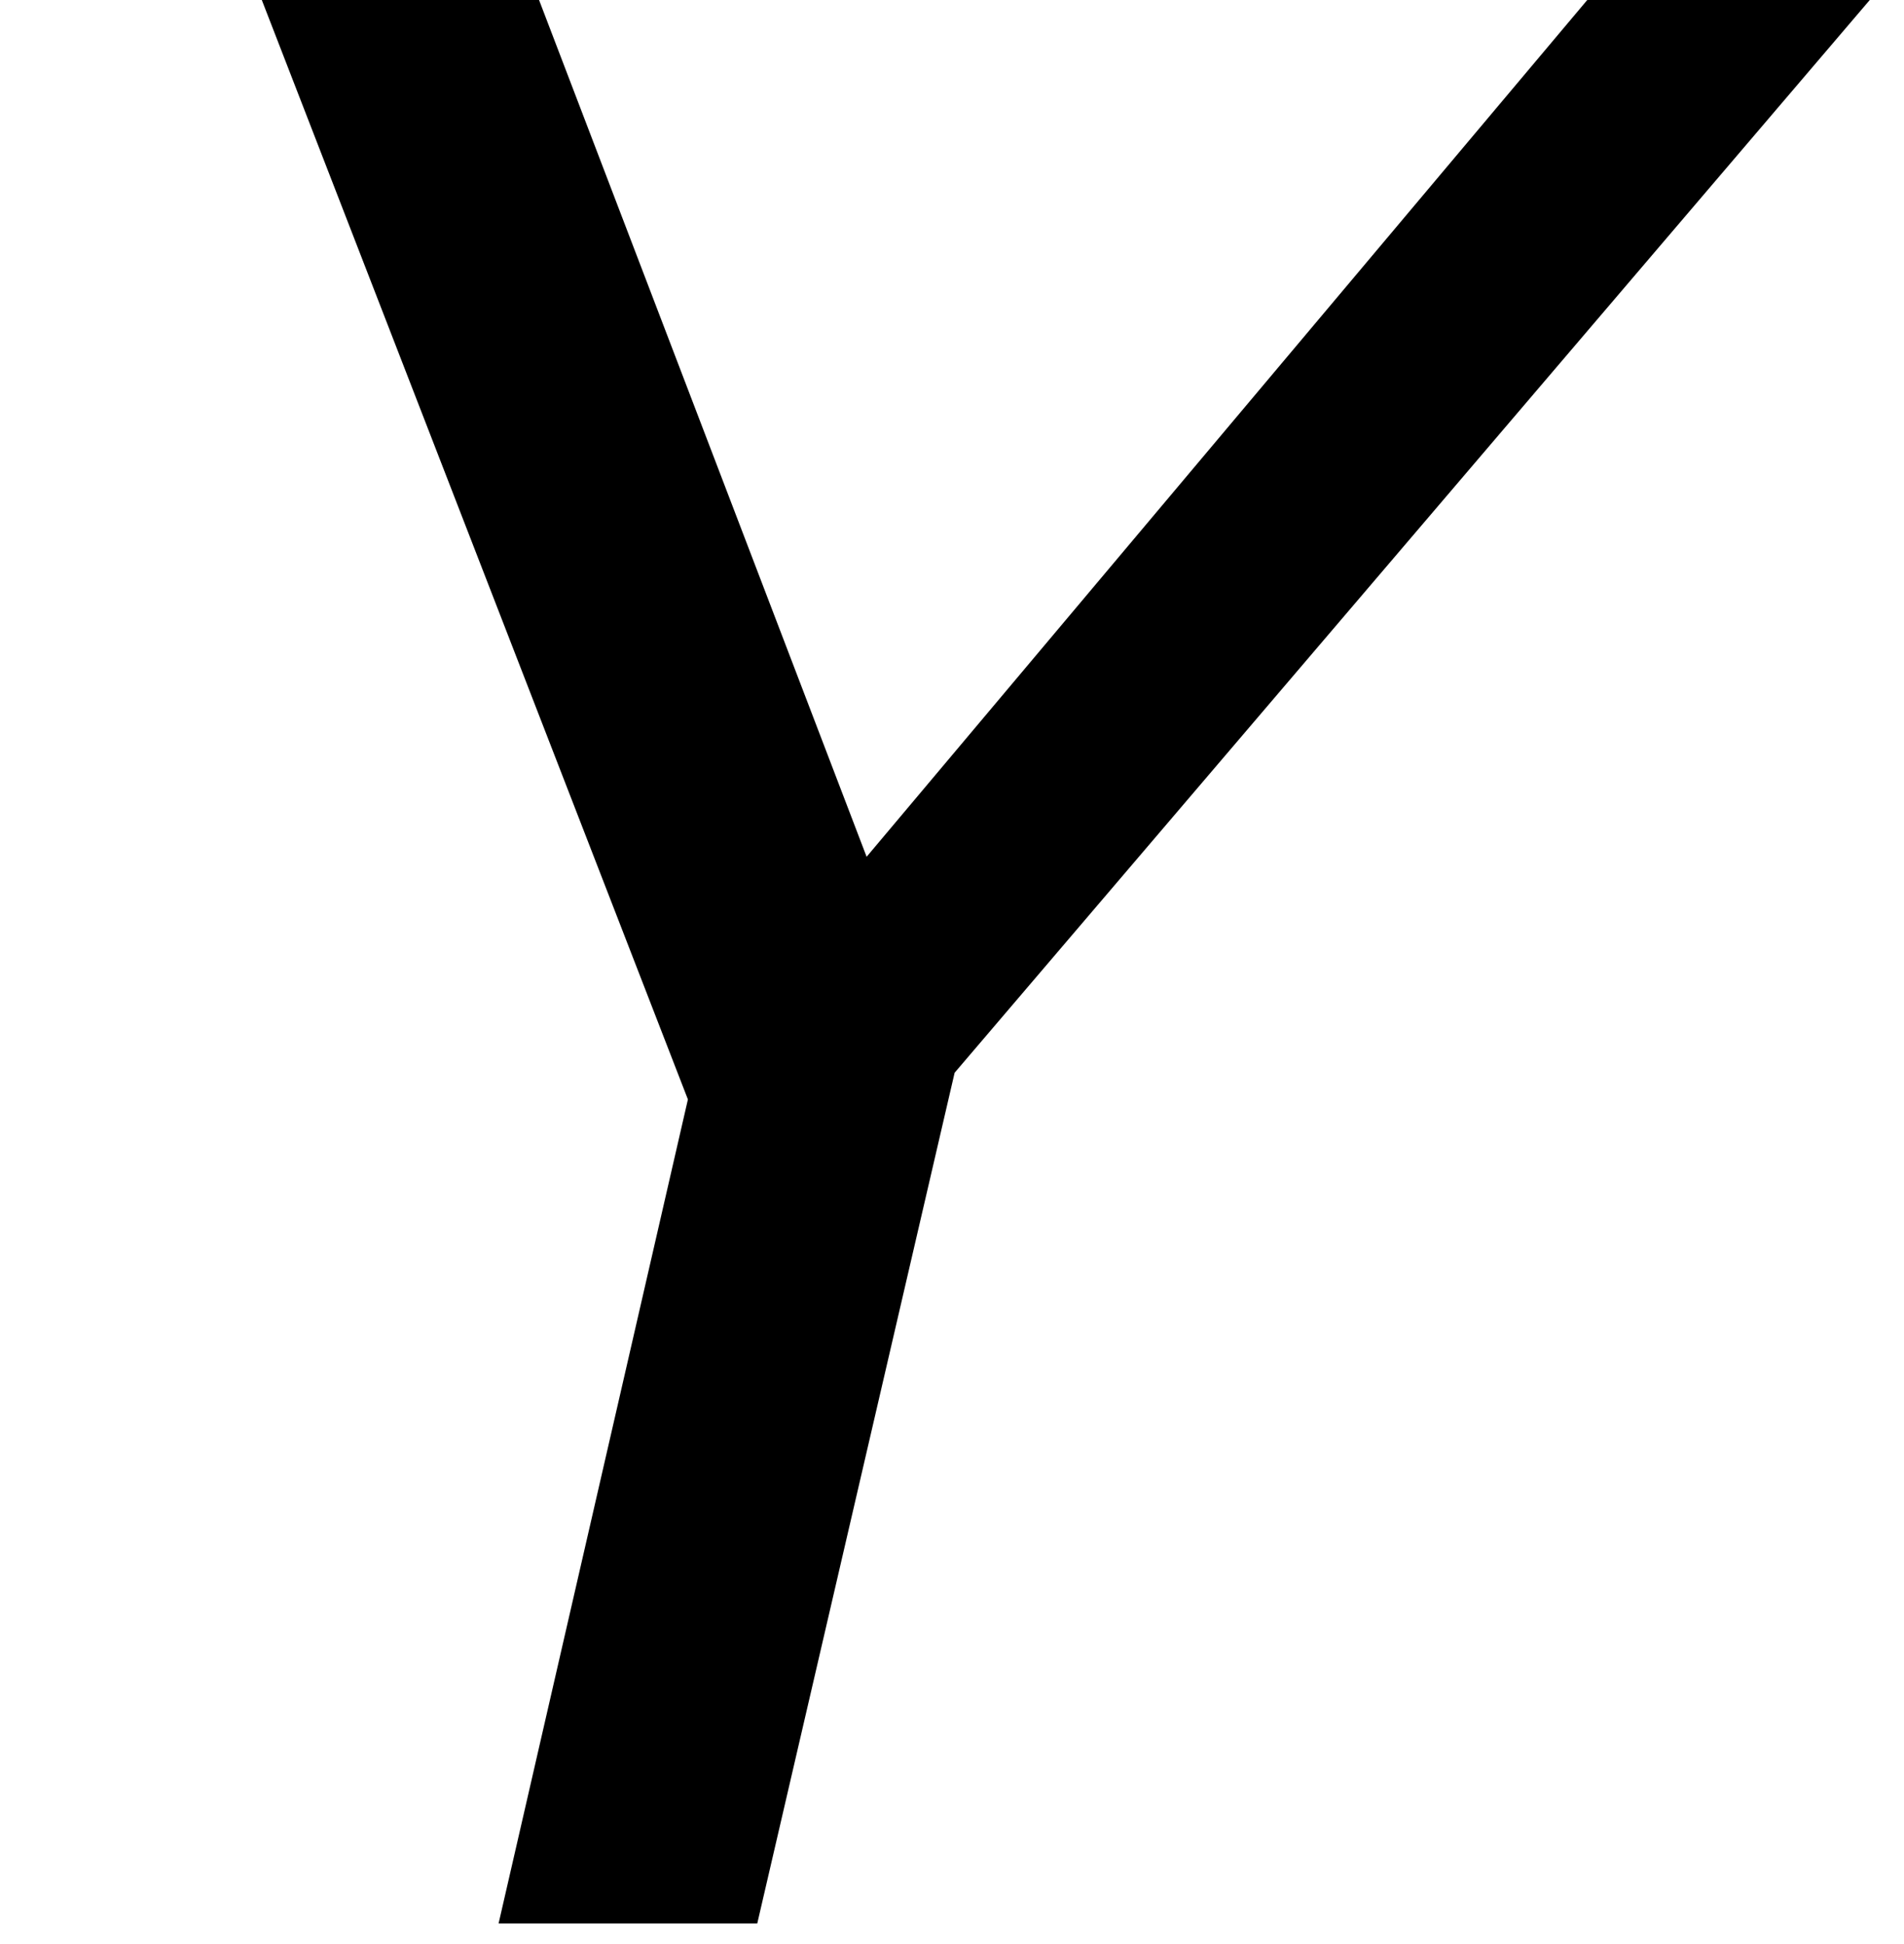 <?xml version='1.0' encoding='ISO-8859-1'?>
<!DOCTYPE svg PUBLIC "-//W3C//DTD SVG 1.1//EN" "http://www.w3.org/Graphics/SVG/1.1/DTD/svg11.dtd">
<!-- This file was generated by dvisvgm 1.2.2 (x86_64-unknown-linux-gnu) -->
<!-- Fri Nov 25 01:32:39 2016 -->
<svg height='20.419pt' version='1.1' viewBox='0 0 19.999 20.419' width='19.999pt' xmlns='http://www.w3.org/2000/svg' xmlns:xlink='http://www.w3.org/1999/xlink'>
<defs>
<path d='M17.764 -18.088H15.127L8.285 -9.952L5.175 -18.088H2.588L6.618 -7.688L4.852 0H7.265L9.106 -7.937L17.764 -18.088Z' id='g1-89'/>
</defs>
<g id='page1' transform='matrix(1.126 0 0 1.126 -63.986 -61.034)'>
<use x='56.625' xlink:href='#g1-89' y='72.15'/>
</g>
</svg>
